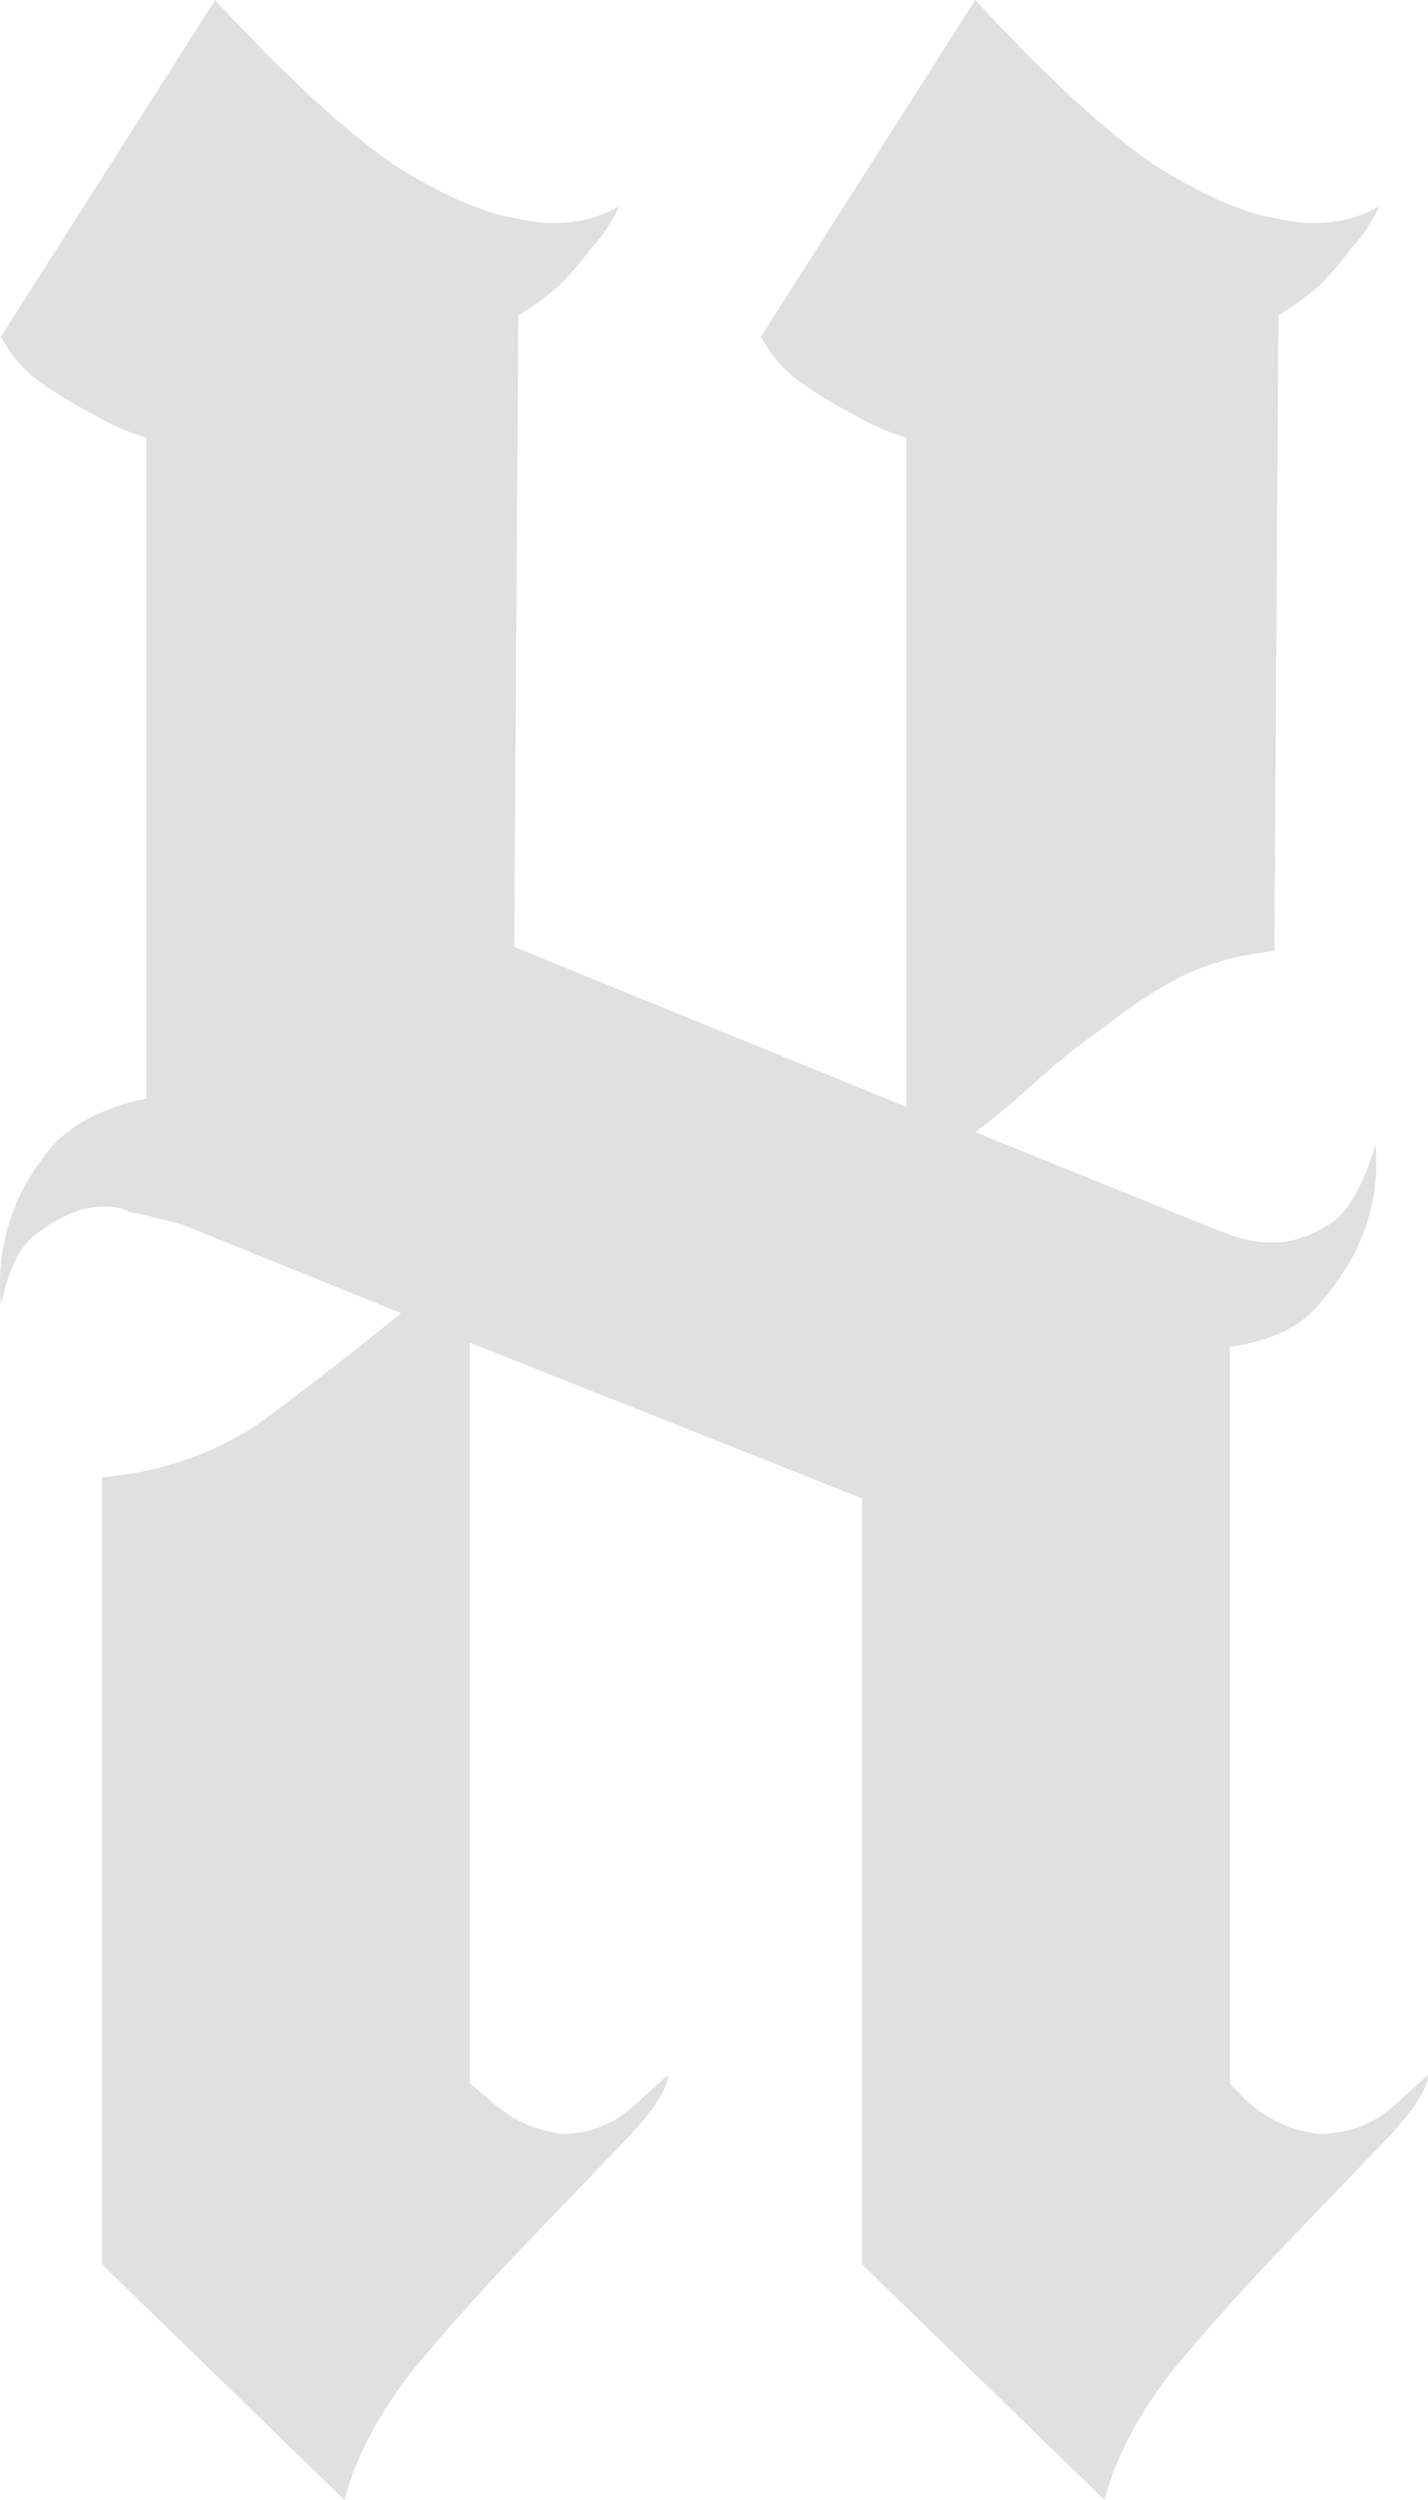 <svg width="24" height="42" viewBox="0 0 24 42" fill="none" xmlns="http://www.w3.org/2000/svg">
<path d="M24 34.859C24 35.094 23.751 35.471 23.253 35.99C22.754 36.508 22.188 37.098 21.554 37.758C20.92 38.417 20.308 39.101 19.719 39.808C19.13 40.562 18.745 41.293 18.564 42L14.487 38.04V25.172L7.896 22.556V35L8.236 35.283C8.598 35.613 9.006 35.801 9.459 35.849C9.912 35.849 10.319 35.684 10.682 35.353L11.225 34.859C11.225 35.094 10.976 35.471 10.478 35.99C9.98 36.508 9.413 37.098 8.779 37.758C8.145 38.417 7.533 39.101 6.945 39.808C6.356 40.562 5.971 41.293 5.789 42L1.712 38.04V24.818C2.8 24.724 3.751 24.37 4.566 23.758C5.382 23.145 6.106 22.579 6.741 22.061L3.071 20.576L2.528 20.434C2.528 20.434 2.414 20.411 2.188 20.364C2.007 20.269 1.78 20.246 1.508 20.293C1.237 20.34 0.942 20.482 0.625 20.717C0.353 20.906 0.149 21.306 0.014 21.919C-0.032 21.354 0.036 20.835 0.217 20.364C0.353 19.986 0.58 19.609 0.897 19.232C1.259 18.855 1.78 18.596 2.46 18.454V7.354C2.143 7.259 1.826 7.118 1.508 6.929C1.237 6.788 0.965 6.623 0.693 6.434C0.421 6.246 0.195 5.987 0.014 5.657L3.615 0C4.793 1.273 5.789 2.192 6.605 2.758C7.42 3.276 8.122 3.582 8.711 3.677C9.345 3.818 9.912 3.747 10.41 3.465C10.274 3.747 10.116 3.983 9.934 4.172C9.798 4.36 9.617 4.572 9.391 4.808C9.164 4.997 8.938 5.162 8.711 5.303V5.374L8.643 15.909L15.234 18.596V7.354C14.917 7.259 14.6 7.118 14.283 6.929C14.011 6.788 13.739 6.623 13.468 6.434C13.196 6.246 12.969 5.987 12.788 5.657L16.39 0C17.567 1.273 18.564 2.192 19.379 2.758C20.195 3.276 20.897 3.582 21.486 3.677C22.12 3.818 22.686 3.747 23.185 3.465C23.049 3.747 22.89 3.983 22.709 4.172C22.573 4.36 22.392 4.572 22.165 4.808C21.939 4.997 21.712 5.162 21.486 5.303L21.418 15.98C20.874 16.027 20.353 16.168 19.855 16.404C19.402 16.64 18.972 16.923 18.564 17.253C18.156 17.535 17.771 17.842 17.409 18.172C17.046 18.502 16.707 18.785 16.39 19.02L20.059 20.505L20.602 20.717C20.965 20.859 21.305 20.906 21.622 20.859C21.893 20.811 22.165 20.694 22.437 20.505C22.709 20.269 22.935 19.845 23.117 19.232C23.162 19.751 23.094 20.246 22.913 20.717C22.777 21.094 22.528 21.495 22.165 21.919C21.848 22.296 21.35 22.532 20.67 22.626V35L20.942 35.283C21.305 35.613 21.712 35.801 22.165 35.849C22.664 35.849 23.094 35.684 23.456 35.353L24 34.859Z" fill="#E0E0E0"/>
</svg>
